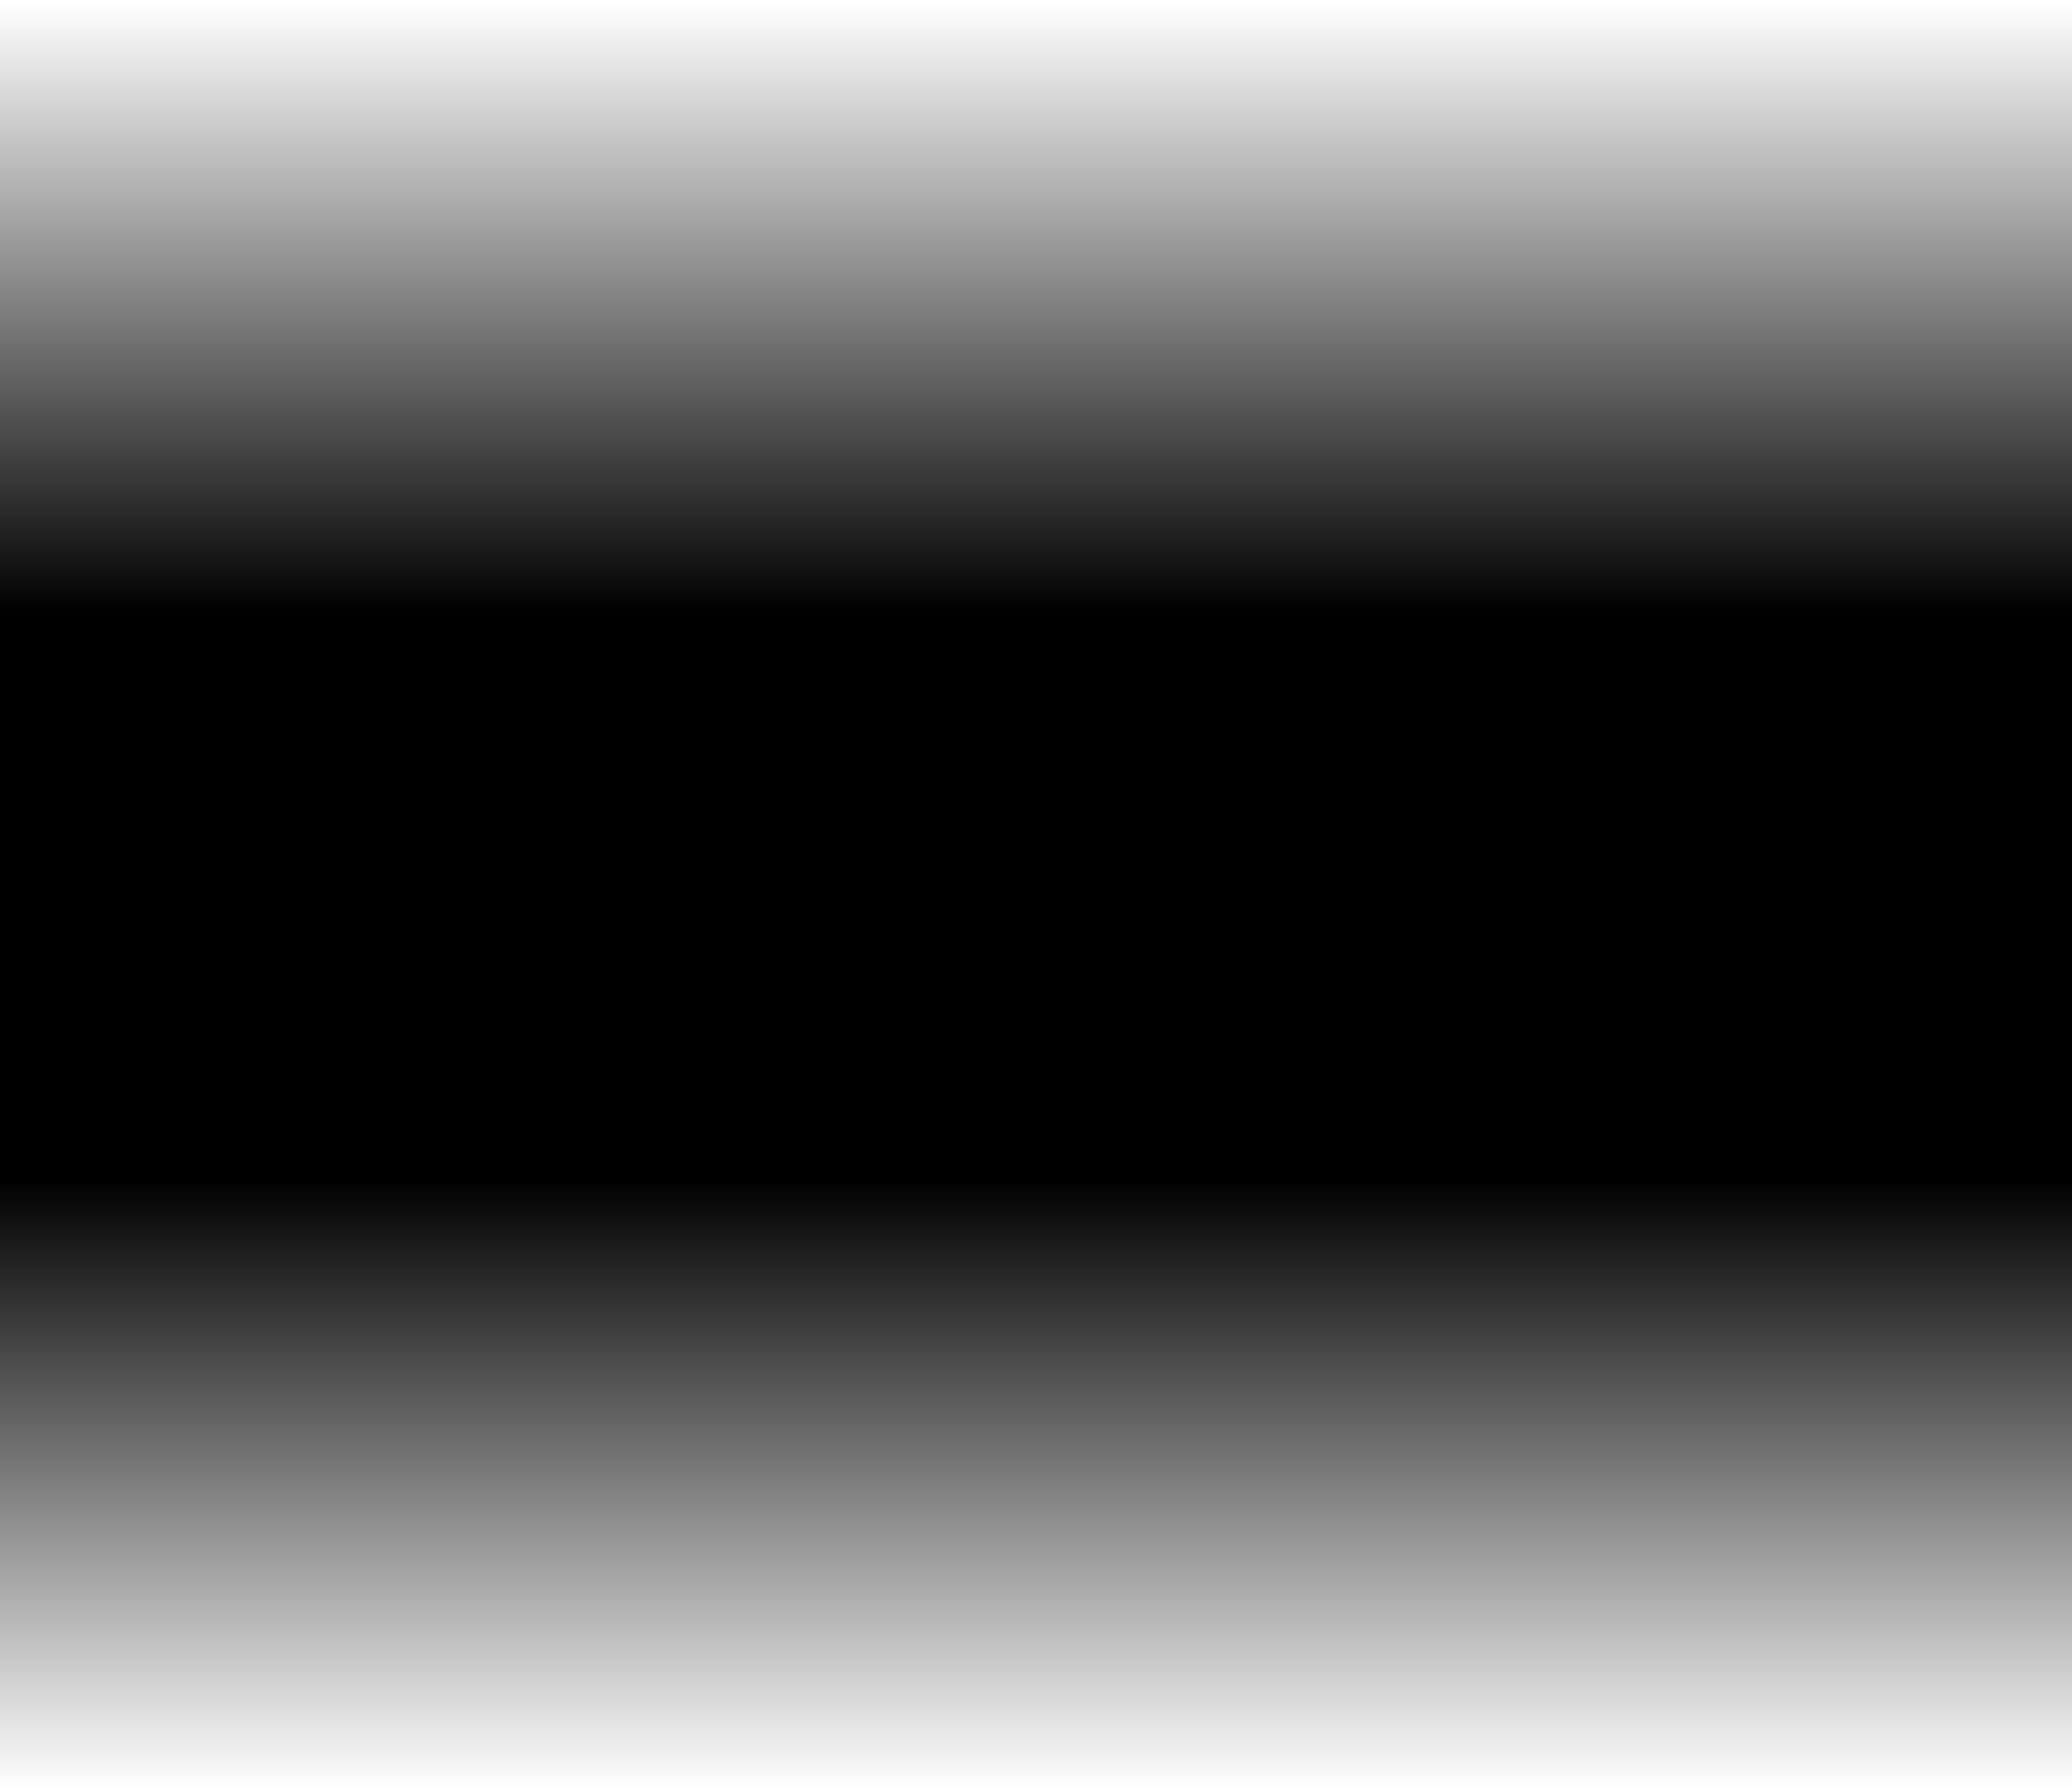 <svg width="392" height="339" viewBox="0 0 392 339" xmlns="http://www.w3.org/2000/svg"><defs><linearGradient x1="50%" y1="0%" x2="50%" y2="100%" id="a"><stop stop-opacity="0" offset="0%"/><stop offset="100%"/></linearGradient></defs><g fill="none" fill-rule="evenodd"><path fill="#000" d="M0 115h392v109H0z"/><path fill="url(#a)" transform="matrix(1 0 0 -1 0 562)" d="M0 223h392v116H0z"/><path fill="url(#a)" d="M0 0h392v116H0z"/></g></svg>